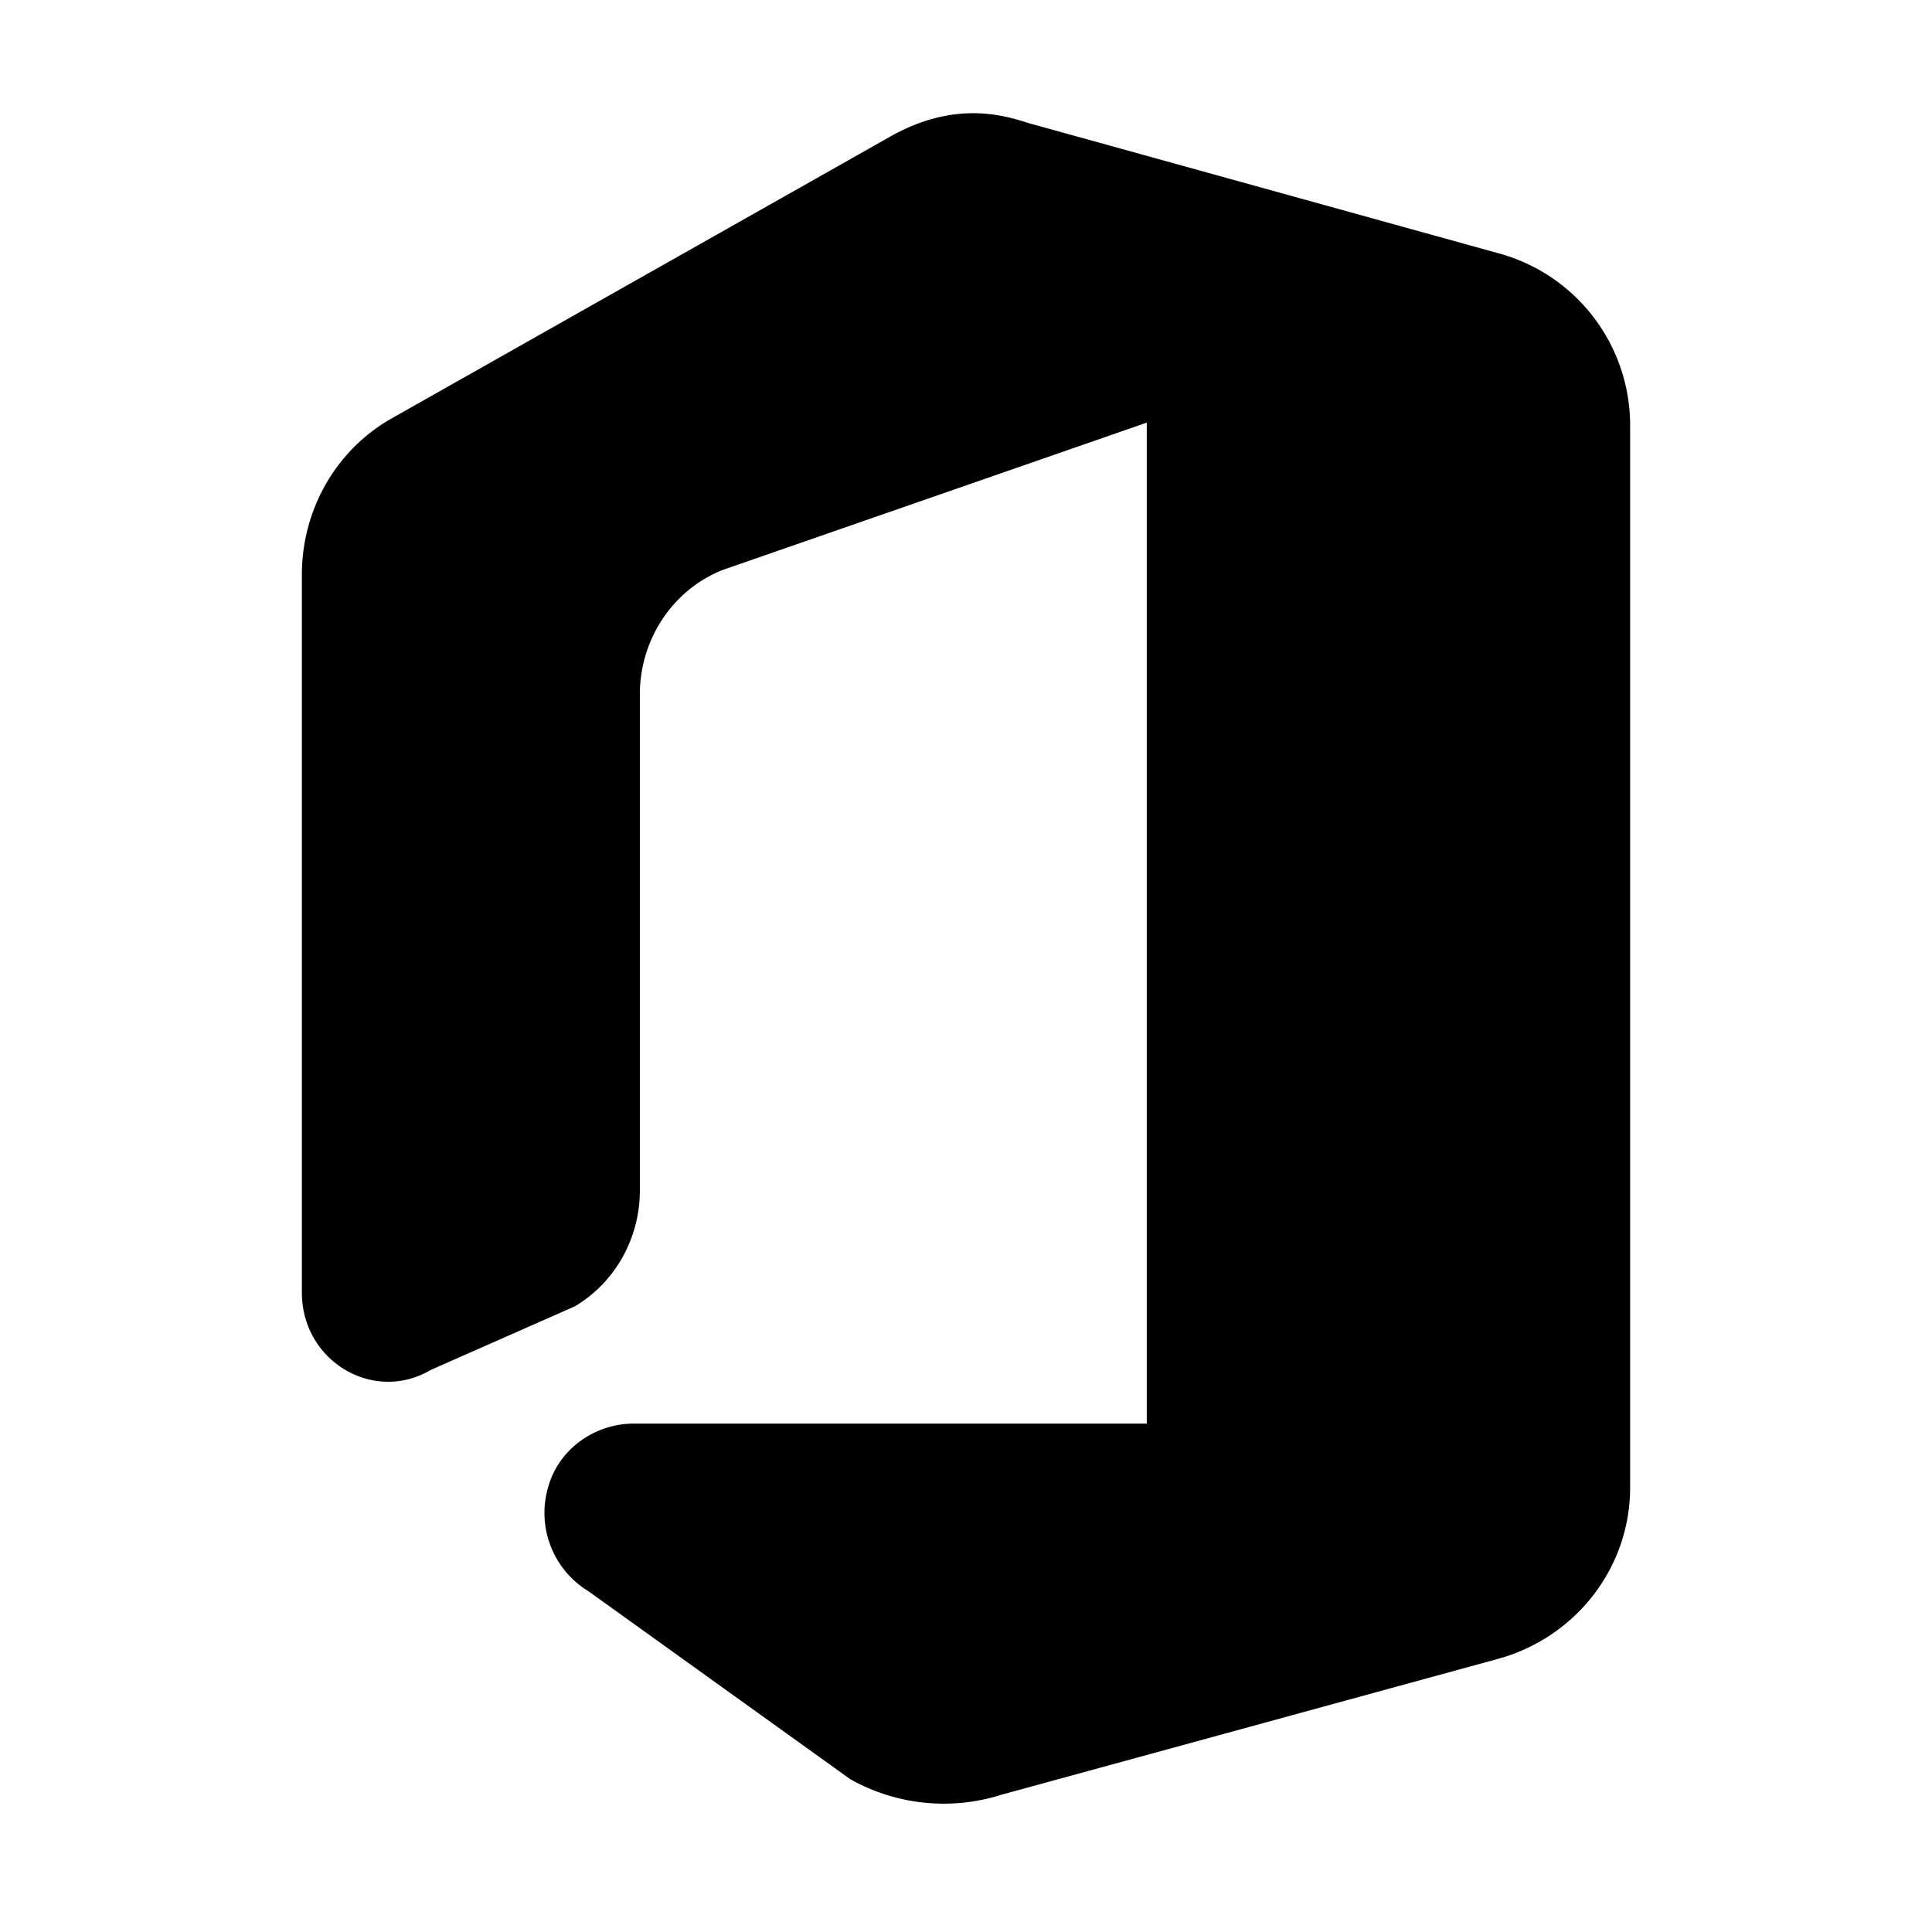 <svg width="32" height="32" fill="currentColor" viewBox="0 0 32 32" xmlns="http://www.w3.org/2000/svg">
  <path d="m9.517 21.639-2.379 1.05C6.185 23.252 5 22.542 5 21.41V9.517c0-1.075.567-2.064 1.48-2.583l8.278-4.679c1.037-.58 1.839-.36 2.268-.219l7.793 2.159A2.953 2.953 0 0 1 27 7.033v17.606c0 1.334-.91 2.498-2.217 2.845l-8.198 2.243a3.16 3.16 0 0 1-2.502-.258l-4.332-3.11a1.52 1.52 0 0 1-.674-1.72c.177-.648.784-1.06 1.423-1.06h8.494V7l-7.023 2.44c-.828.328-1.373 1.149-1.373 2.063v8.216c0 .793-.413 1.526-1.08 1.92Z"/>
</svg>
